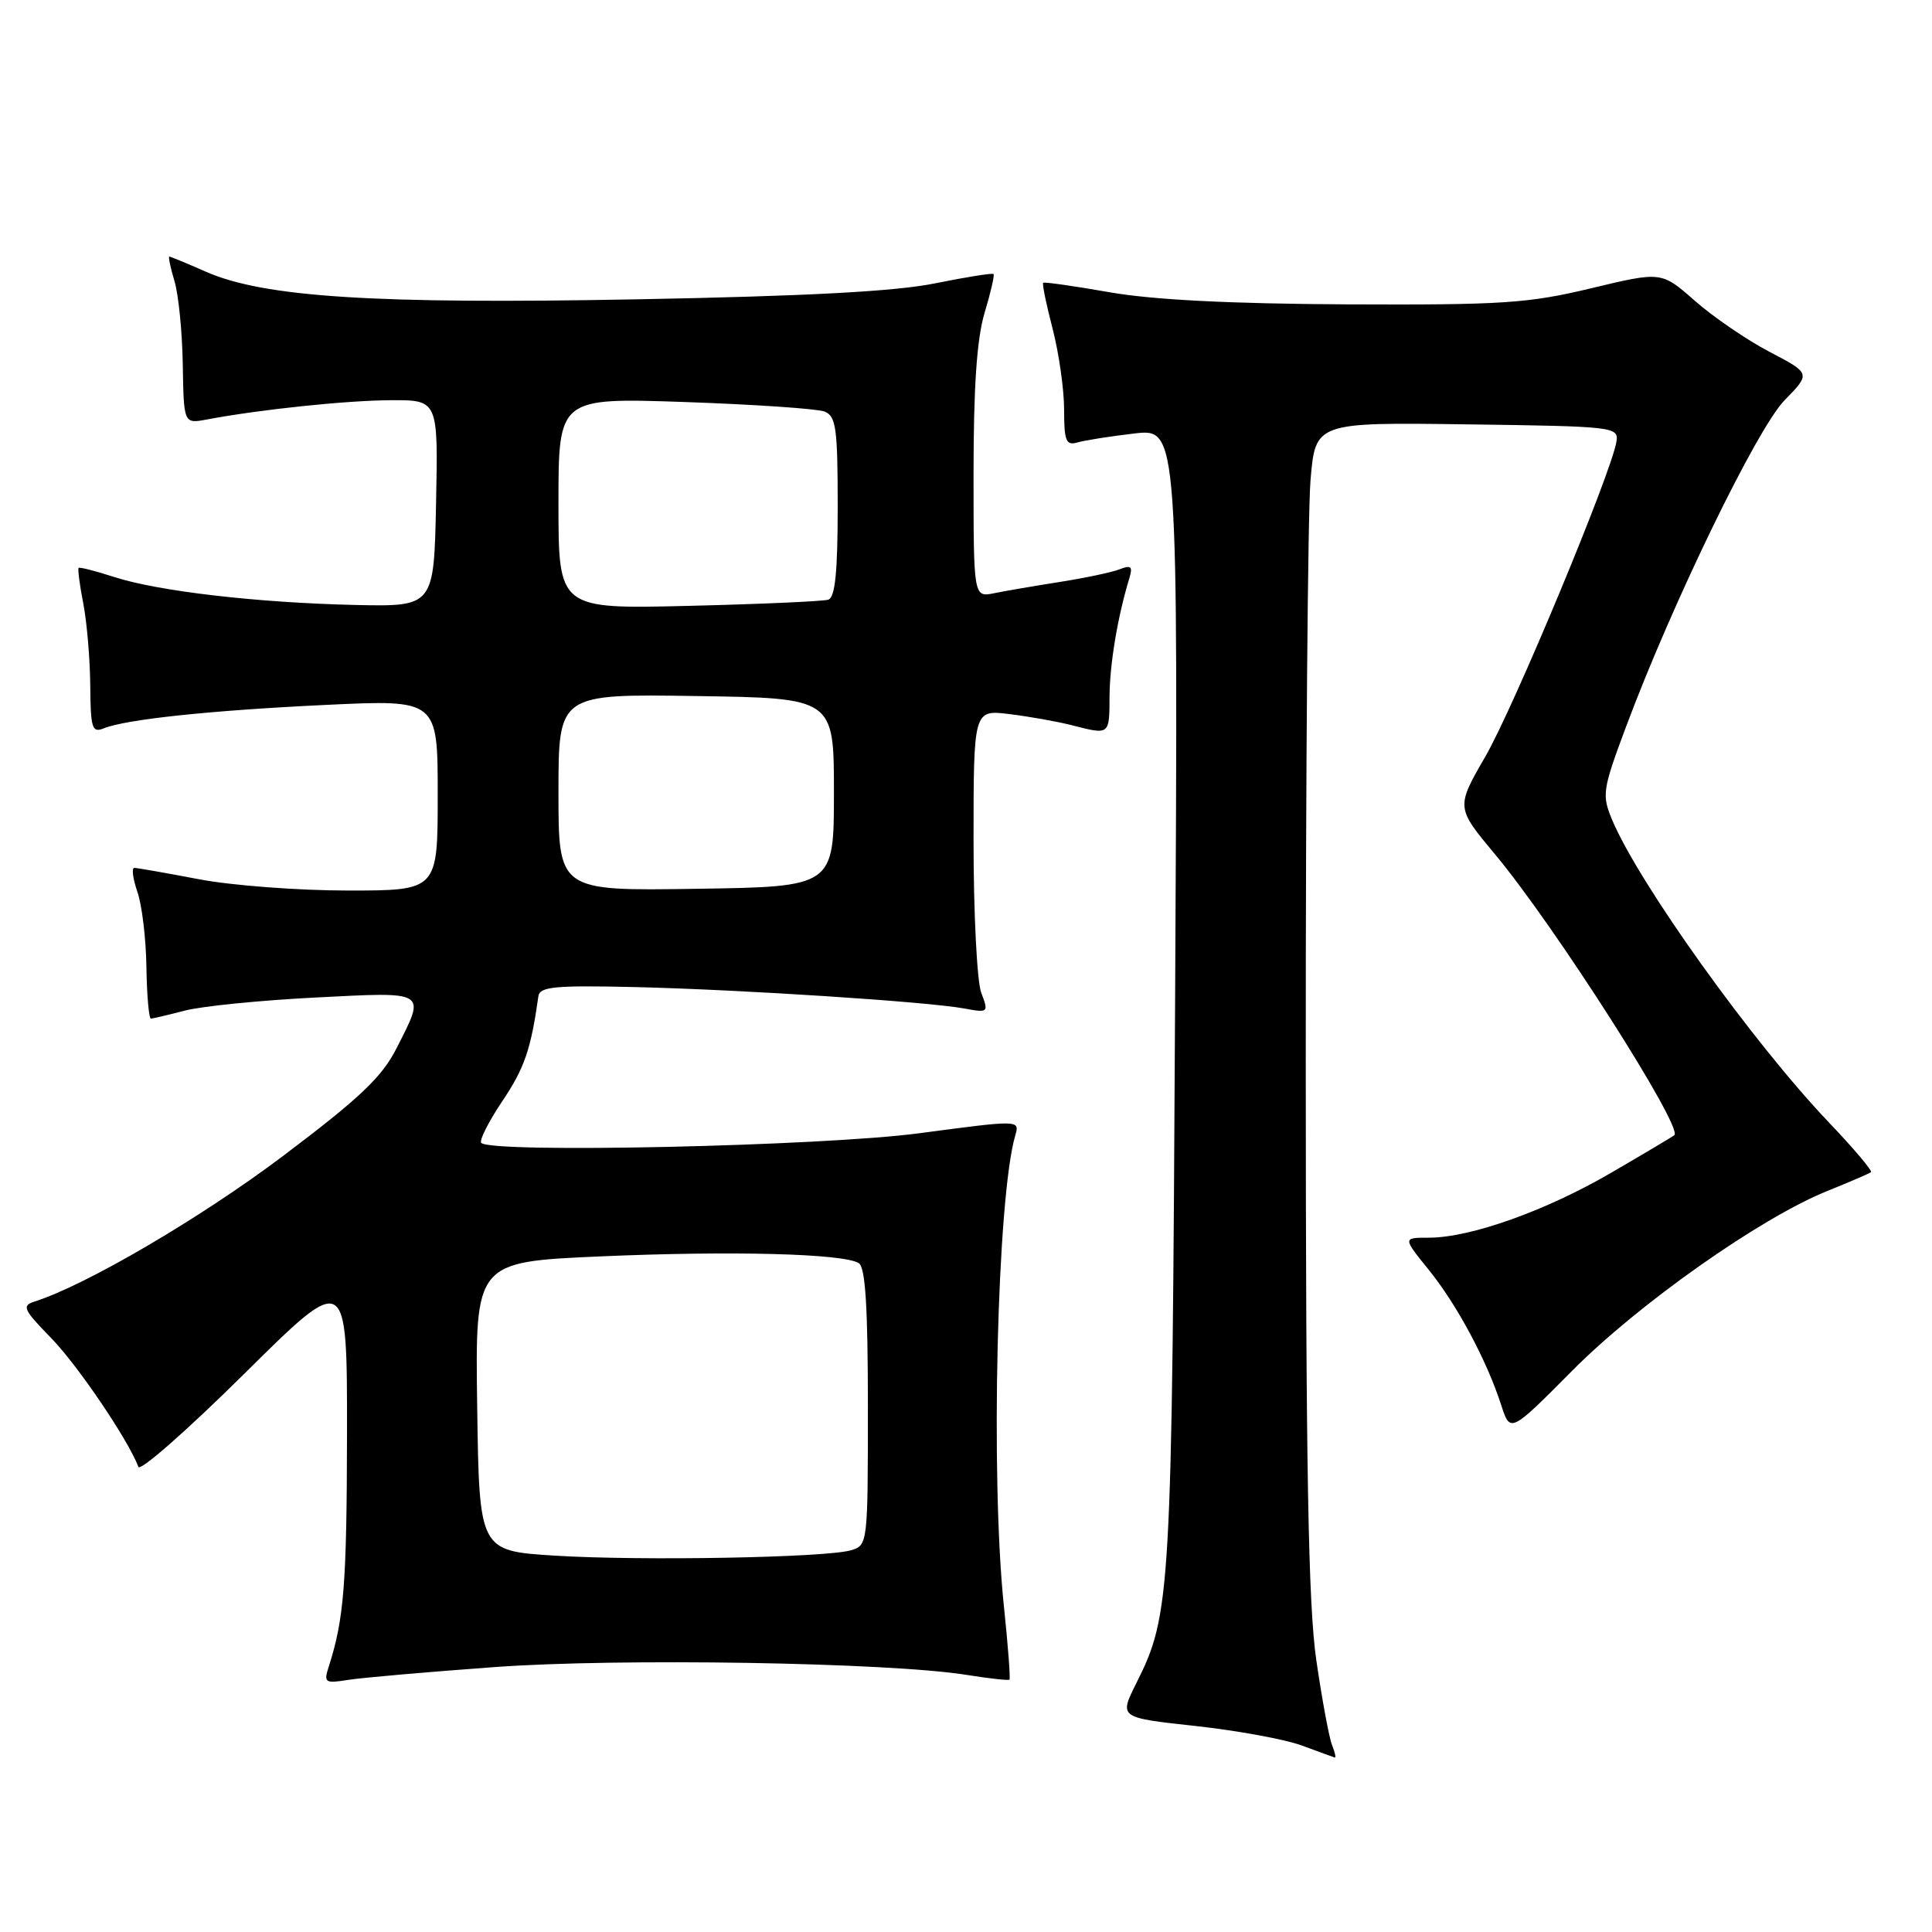 <?xml version="1.0" encoding="UTF-8" standalone="no"?>
<!DOCTYPE svg PUBLIC "-//W3C//DTD SVG 1.1//EN" "http://www.w3.org/Graphics/SVG/1.1/DTD/svg11.dtd" >
<svg xmlns="http://www.w3.org/2000/svg" xmlns:xlink="http://www.w3.org/1999/xlink" version="1.1" viewBox="0 0 256 256">
 <g >
 <path fill="currentColor"
d=" M 176.51 231.25 C 176.12 230.29 175.18 225.22 174.42 220.00 C 173.35 212.65 173.03 194.72 173.02 140.90 C 173.01 102.62 173.29 67.85 173.65 63.63 C 174.30 55.96 174.30 55.96 194.40 56.23 C 213.86 56.49 214.49 56.56 214.19 58.50 C 213.56 62.57 200.59 93.72 196.82 100.24 C 192.92 106.99 192.92 106.99 198.13 113.24 C 206.03 122.71 223.06 149.39 221.86 150.42 C 221.66 150.59 217.90 152.83 213.50 155.39 C 204.84 160.44 194.84 164.00 189.33 164.00 C 185.87 164.00 185.87 164.00 189.31 168.25 C 193.02 172.82 197.00 180.24 198.92 186.19 C 200.12 189.89 200.12 189.89 208.31 181.64 C 217.11 172.78 233.20 161.43 242.06 157.84 C 245.05 156.63 247.69 155.50 247.91 155.32 C 248.14 155.15 245.64 152.19 242.36 148.75 C 232.27 138.17 217.12 117.02 213.60 108.60 C 212.24 105.33 212.34 104.64 215.45 96.32 C 221.55 79.97 232.82 56.77 236.46 53.04 C 239.94 49.48 239.94 49.48 234.47 46.62 C 231.47 45.05 227.01 42.00 224.58 39.86 C 220.15 35.96 220.15 35.96 210.82 38.20 C 202.48 40.20 199.09 40.42 178.50 40.33 C 163.01 40.25 152.72 39.73 147.00 38.72 C 142.32 37.90 138.38 37.34 138.23 37.47 C 138.07 37.61 138.64 40.35 139.48 43.57 C 140.31 46.79 141.00 51.61 141.00 54.28 C 141.00 58.43 141.25 59.06 142.75 58.63 C 143.71 58.35 147.11 57.81 150.30 57.44 C 156.11 56.76 156.11 56.76 155.71 132.13 C 155.29 211.63 155.16 213.85 150.56 223.05 C 148.28 227.60 148.28 227.60 158.39 228.70 C 163.95 229.31 170.30 230.47 172.50 231.29 C 174.70 232.10 176.66 232.82 176.86 232.88 C 177.05 232.95 176.90 232.21 176.51 231.25 Z  M 65.50 220.90 C 82.01 219.69 117.74 220.28 128.07 221.93 C 131.06 222.41 133.62 222.69 133.76 222.56 C 133.90 222.43 133.57 218.08 133.03 212.91 C 131.22 195.80 132.12 158.64 134.53 150.44 C 135.13 148.39 135.13 148.39 121.82 150.16 C 108.99 151.87 65.17 152.84 63.77 151.44 C 63.47 151.13 64.73 148.64 66.57 145.89 C 69.49 141.55 70.35 139.06 71.34 132.00 C 71.52 130.74 73.55 130.55 84.03 130.79 C 98.09 131.12 122.82 132.72 127.77 133.63 C 130.97 134.22 131.02 134.17 130.02 131.55 C 129.46 130.08 129.00 121.03 129.00 111.45 C 129.00 94.04 129.00 94.04 133.75 94.62 C 136.36 94.94 140.07 95.60 142.00 96.09 C 147.06 97.39 147.00 97.44 147.02 92.25 C 147.05 87.96 148.09 81.72 149.65 76.60 C 150.12 75.06 149.87 74.84 148.37 75.43 C 147.34 75.83 143.80 76.58 140.50 77.10 C 137.20 77.62 133.26 78.29 131.75 78.60 C 129.00 79.16 129.00 79.16 129.00 62.74 C 129.00 51.21 129.44 44.87 130.46 41.46 C 131.27 38.78 131.80 36.47 131.65 36.31 C 131.49 36.16 128.02 36.71 123.93 37.54 C 118.71 38.61 106.99 39.24 84.50 39.66 C 49.55 40.32 34.91 39.38 27.25 35.99 C 24.77 34.90 22.61 34.00 22.44 34.00 C 22.28 34.00 22.58 35.46 23.12 37.25 C 23.66 39.04 24.15 44.02 24.22 48.33 C 24.35 56.16 24.35 56.16 27.43 55.58 C 34.51 54.25 45.92 53.06 51.78 53.03 C 58.06 53.00 58.06 53.00 57.78 66.70 C 57.50 80.39 57.50 80.39 47.00 80.16 C 34.02 79.86 20.92 78.34 15.08 76.44 C 12.65 75.65 10.55 75.12 10.42 75.25 C 10.28 75.39 10.56 77.53 11.04 80.00 C 11.52 82.47 11.93 87.36 11.96 90.86 C 12.00 96.50 12.20 97.14 13.75 96.51 C 16.73 95.31 27.87 94.13 43.25 93.40 C 58.00 92.70 58.00 92.70 58.00 105.35 C 58.00 118.00 58.00 118.00 46.09 118.00 C 39.54 118.00 30.65 117.33 26.34 116.50 C 22.03 115.68 18.19 115.00 17.80 115.00 C 17.42 115.00 17.60 116.42 18.20 118.16 C 18.81 119.89 19.35 124.39 19.40 128.15 C 19.46 131.91 19.73 134.98 20.00 134.97 C 20.27 134.96 22.30 134.48 24.50 133.91 C 26.70 133.33 34.46 132.55 41.75 132.18 C 56.74 131.41 56.44 131.23 52.57 138.85 C 50.61 142.73 47.74 145.45 37.44 153.22 C 26.56 161.41 11.33 170.33 4.58 172.46 C 2.86 173.01 3.09 173.52 6.77 177.29 C 10.29 180.90 16.96 190.74 18.34 194.37 C 18.58 194.99 24.90 189.43 32.39 182.01 C 46.00 168.53 46.00 168.53 45.98 190.01 C 45.95 209.86 45.59 214.50 43.57 220.81 C 42.87 222.97 43.04 223.09 46.16 222.59 C 48.00 222.30 56.70 221.54 65.50 220.90 Z  M 73.50 206.13 C 63.50 205.50 63.50 205.50 63.23 186.36 C 62.96 167.21 62.96 167.21 79.52 166.48 C 96.90 165.72 111.74 166.10 113.79 167.37 C 114.67 167.91 115.00 173.16 115.00 186.44 C 115.00 204.58 114.98 204.77 112.75 205.42 C 109.40 206.40 84.93 206.84 73.50 206.13 Z  M 74.00 105.00 C 74.00 91.95 74.00 91.95 92.25 92.23 C 110.50 92.50 110.50 92.50 110.50 105.00 C 110.50 117.50 110.50 117.50 92.25 117.77 C 74.00 118.05 74.00 118.05 74.00 105.00 Z  M 74.00 66.70 C 74.00 52.70 74.00 52.70 90.75 53.27 C 99.96 53.59 108.29 54.16 109.25 54.53 C 110.78 55.13 111.00 56.71 111.00 67.14 C 111.00 75.80 110.66 79.17 109.75 79.46 C 109.06 79.68 100.74 80.05 91.25 80.28 C 74.00 80.70 74.00 80.70 74.00 66.70 Z "/>
</g>
</svg>
